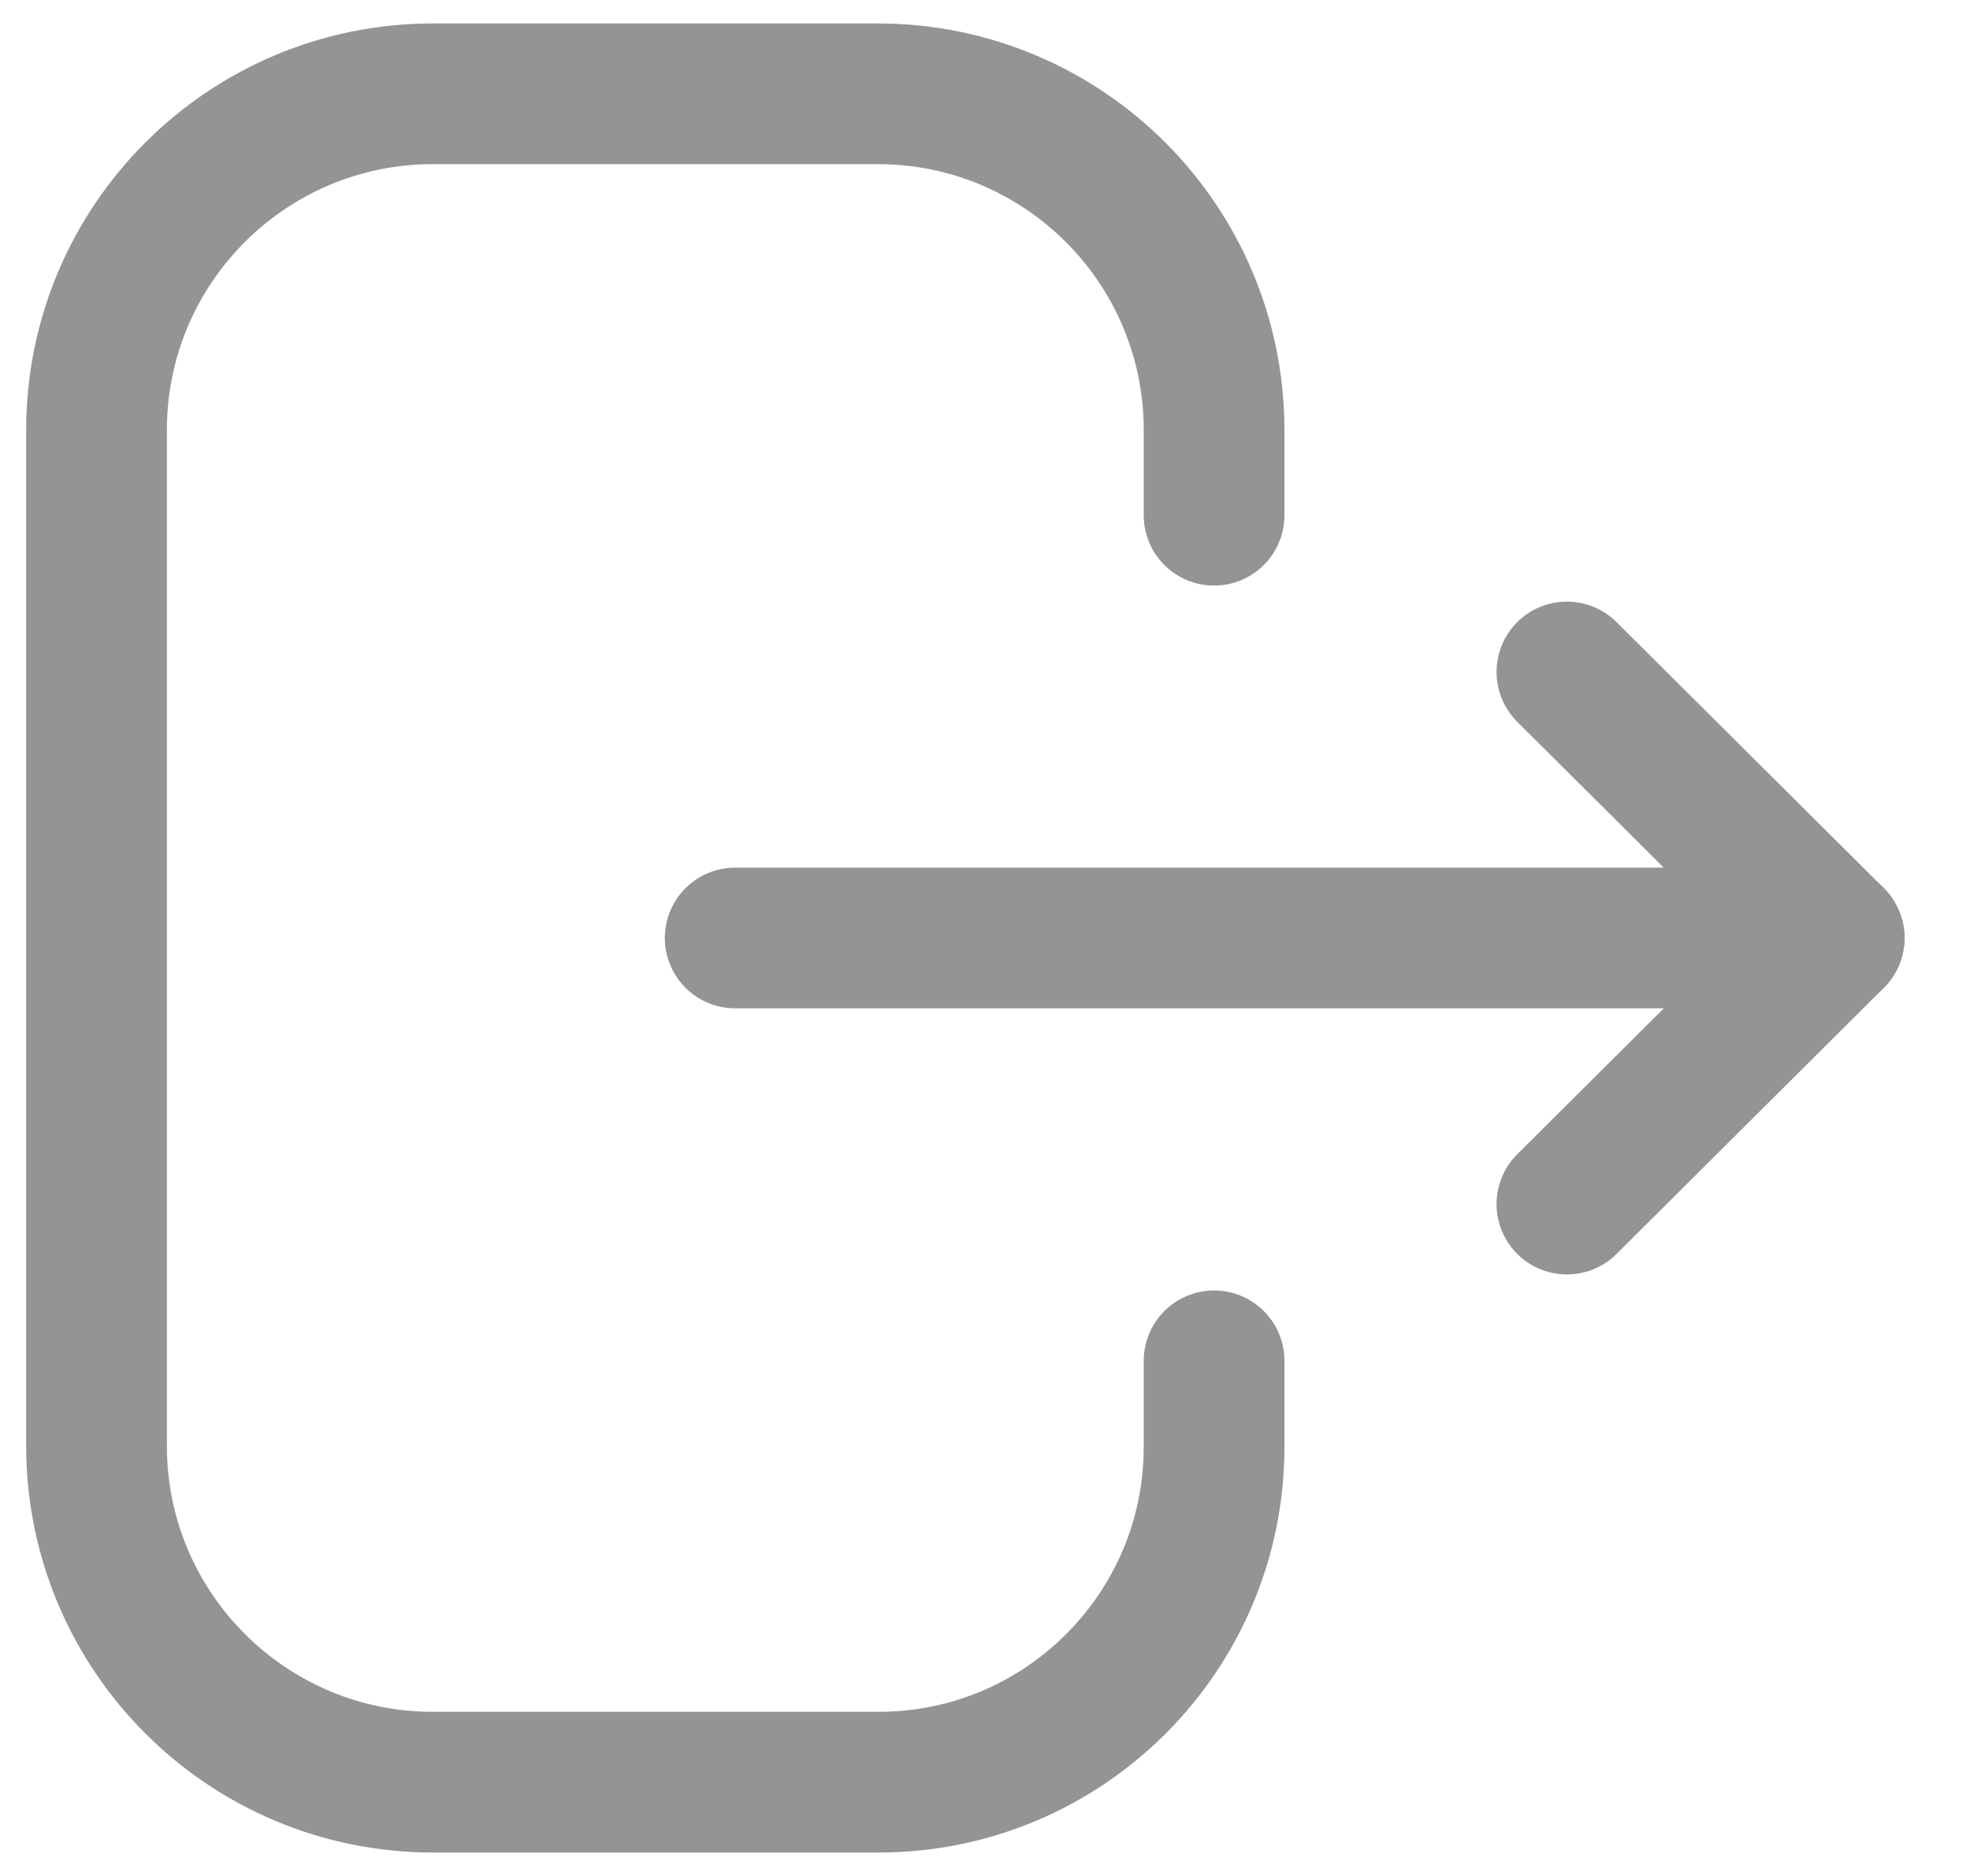 <svg width="21" height="20" viewBox="0 0 21 20" fill="none" xmlns="http://www.w3.org/2000/svg">
<path d="M12.942 5.493V4.585C12.942 2.605 11.337 1 9.357 1L4.614 1C2.635 1 1.029 2.605 1.029 4.585L1.029 15.415C1.029 17.395 2.635 19 4.614 19L9.367 19C11.341 19 12.942 17.399 12.942 15.425L12.942 14.508" stroke="#939495" stroke-width="1.5" stroke-linecap="round" stroke-linejoin="round"/>
<path d="M19.552 10L7.837 10" stroke="#939495" stroke-width="1.5" stroke-linecap="round" stroke-linejoin="round"/>
<path d="M16.703 7.164L19.552 10L16.703 12.837" stroke="#939495" stroke-width="1.5" stroke-linecap="round" stroke-linejoin="round"/>
</svg>
